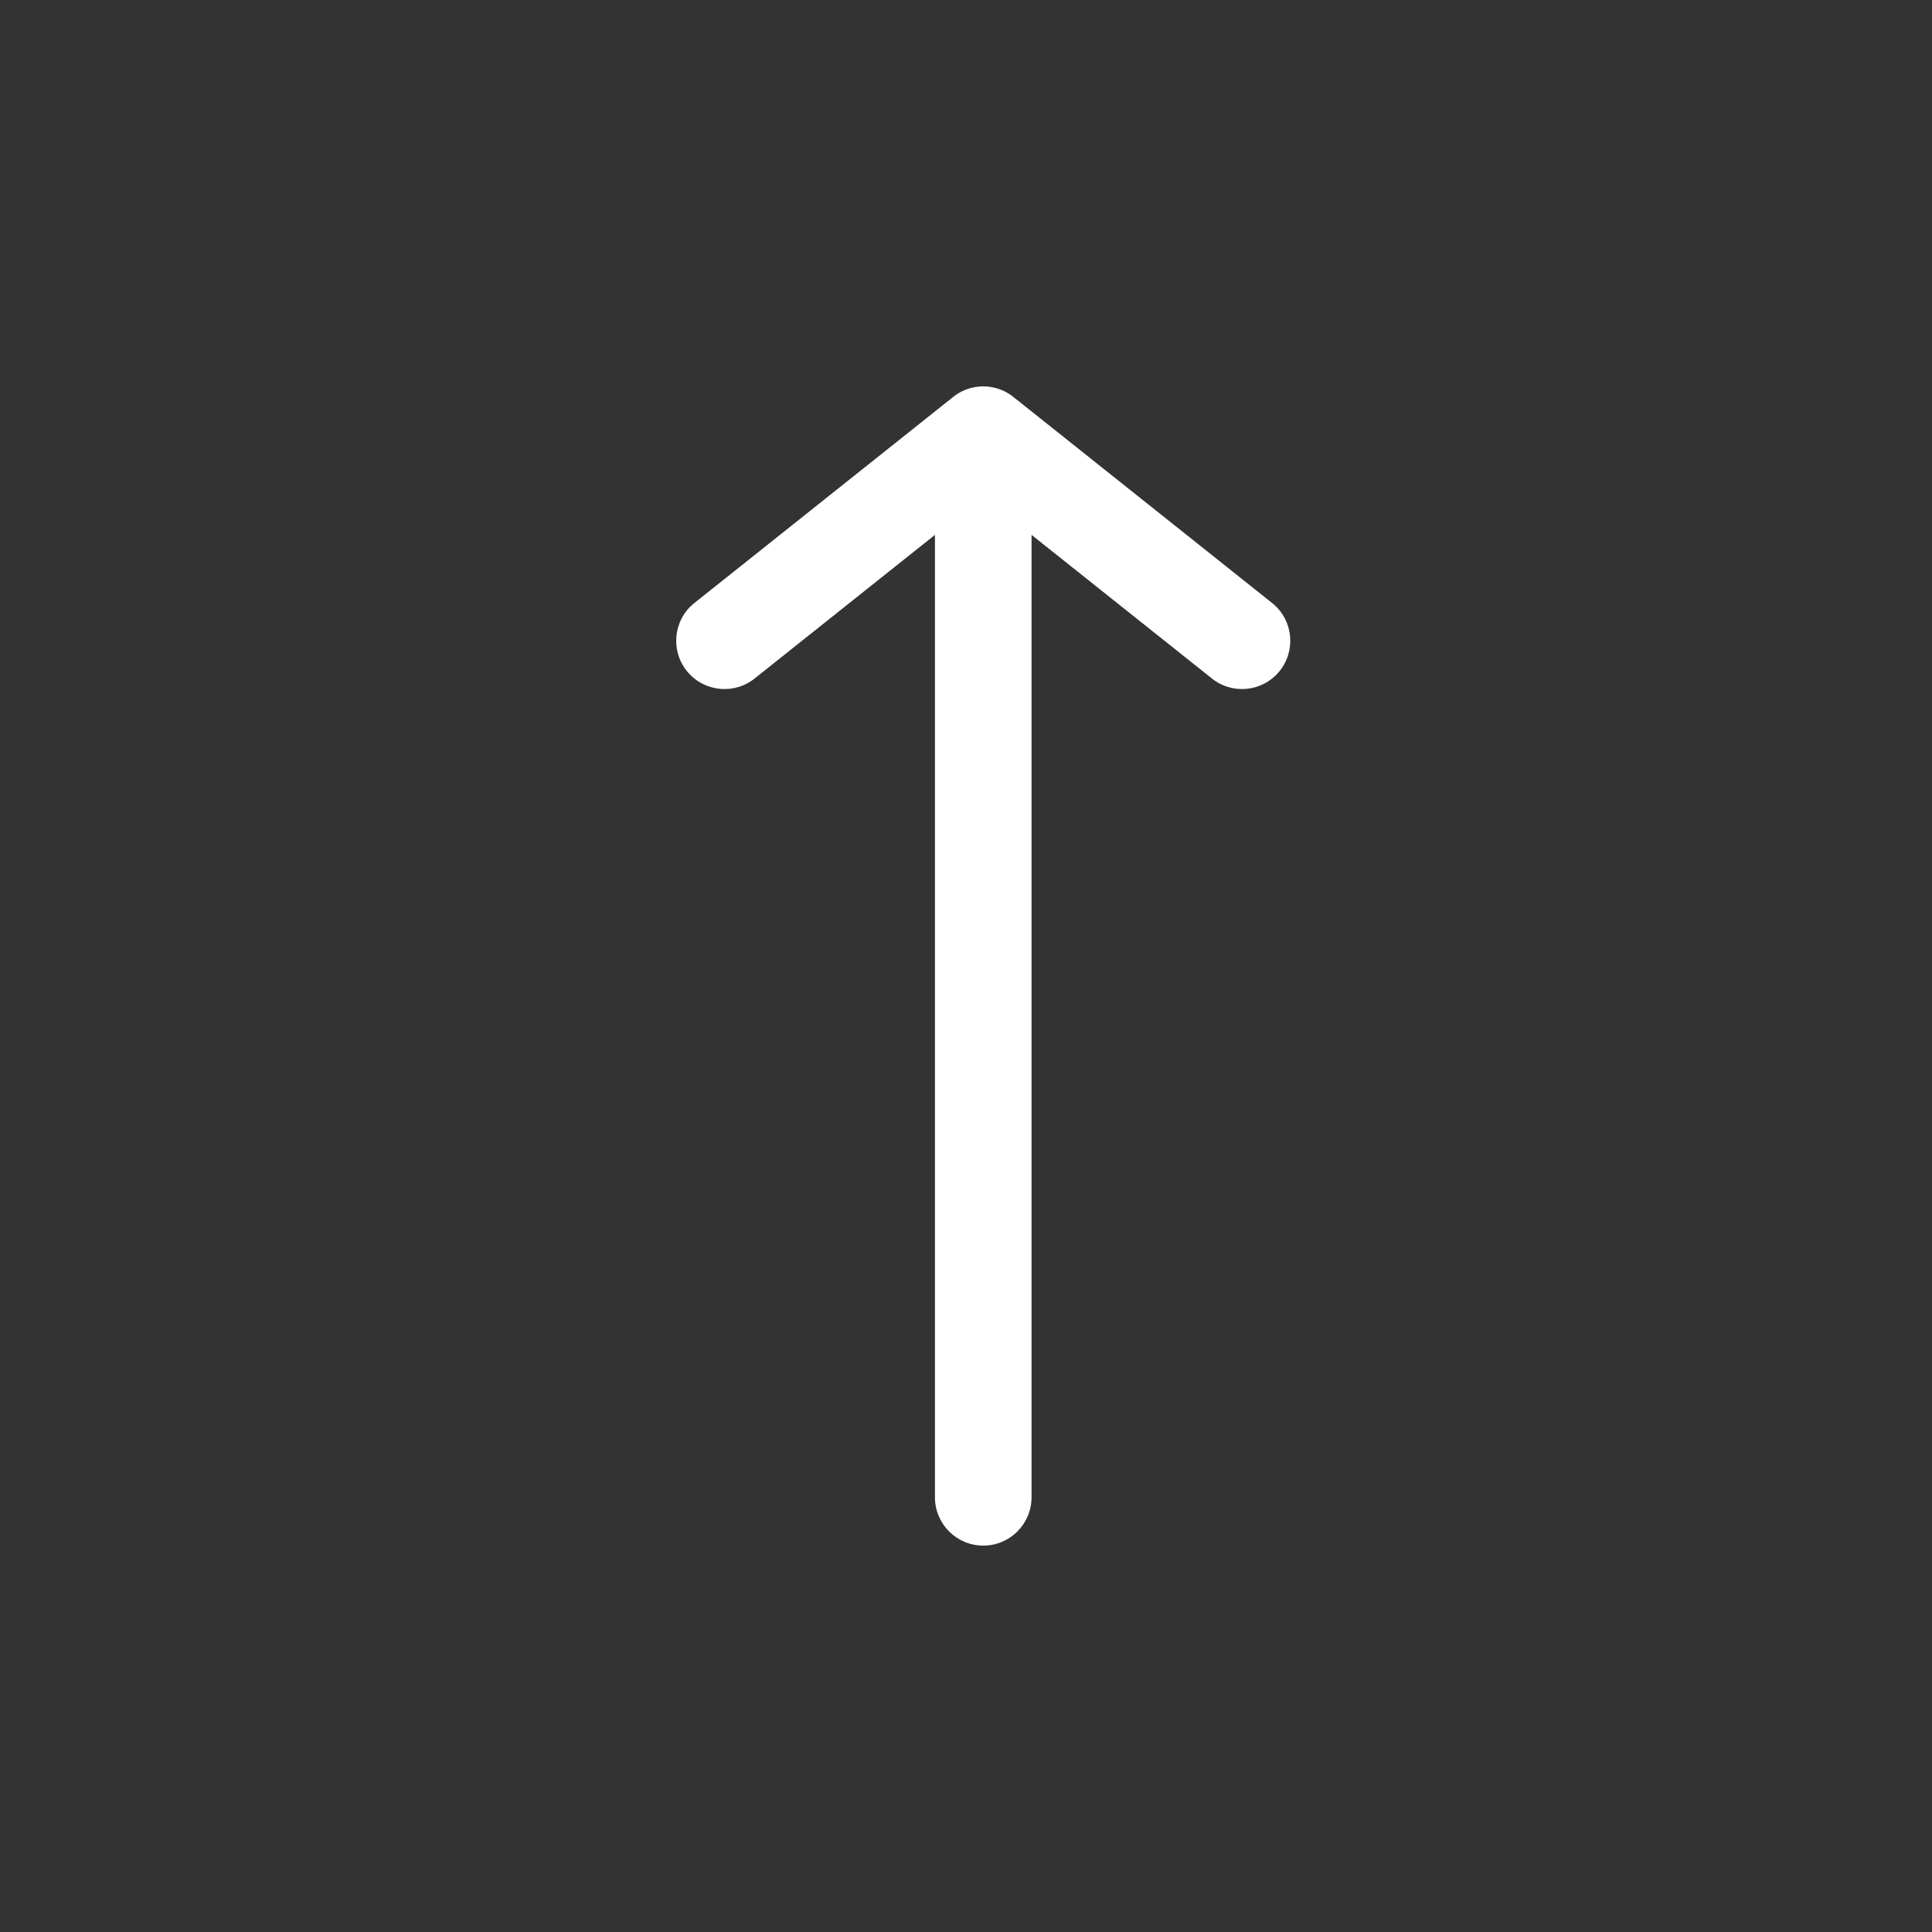 <svg width="40" height="40" viewBox="0 0 40 40" fill="none" xmlns="http://www.w3.org/2000/svg">
<rect x="0" y="0" width="40" height="40" fill="#333333" stroke="none"/>
<path d="M15.643 14.032L19.357 11.074V31C19.357 31.552 19.805 32 20.357 32C20.91 32 21.357 31.552 21.357 31V11.074L25.072 14.032C25.495 14.387 26.125 14.332 26.48 13.909C26.835 13.486 26.78 12.855 26.357 12.5L21.009 8.241C20.92 8.164 20.82 8.106 20.715 8.066C20.634 8.035 20.549 8.014 20.46 8.005C20.426 8.002 20.392 8 20.359 8L20.357 8C20.198 8 20.047 8.037 19.913 8.104C19.84 8.14 19.77 8.186 19.706 8.241L14.357 12.5C13.934 12.855 13.879 13.486 14.234 13.909C14.589 14.332 15.22 14.387 15.643 14.032Z" fill="white"/>
</svg>
